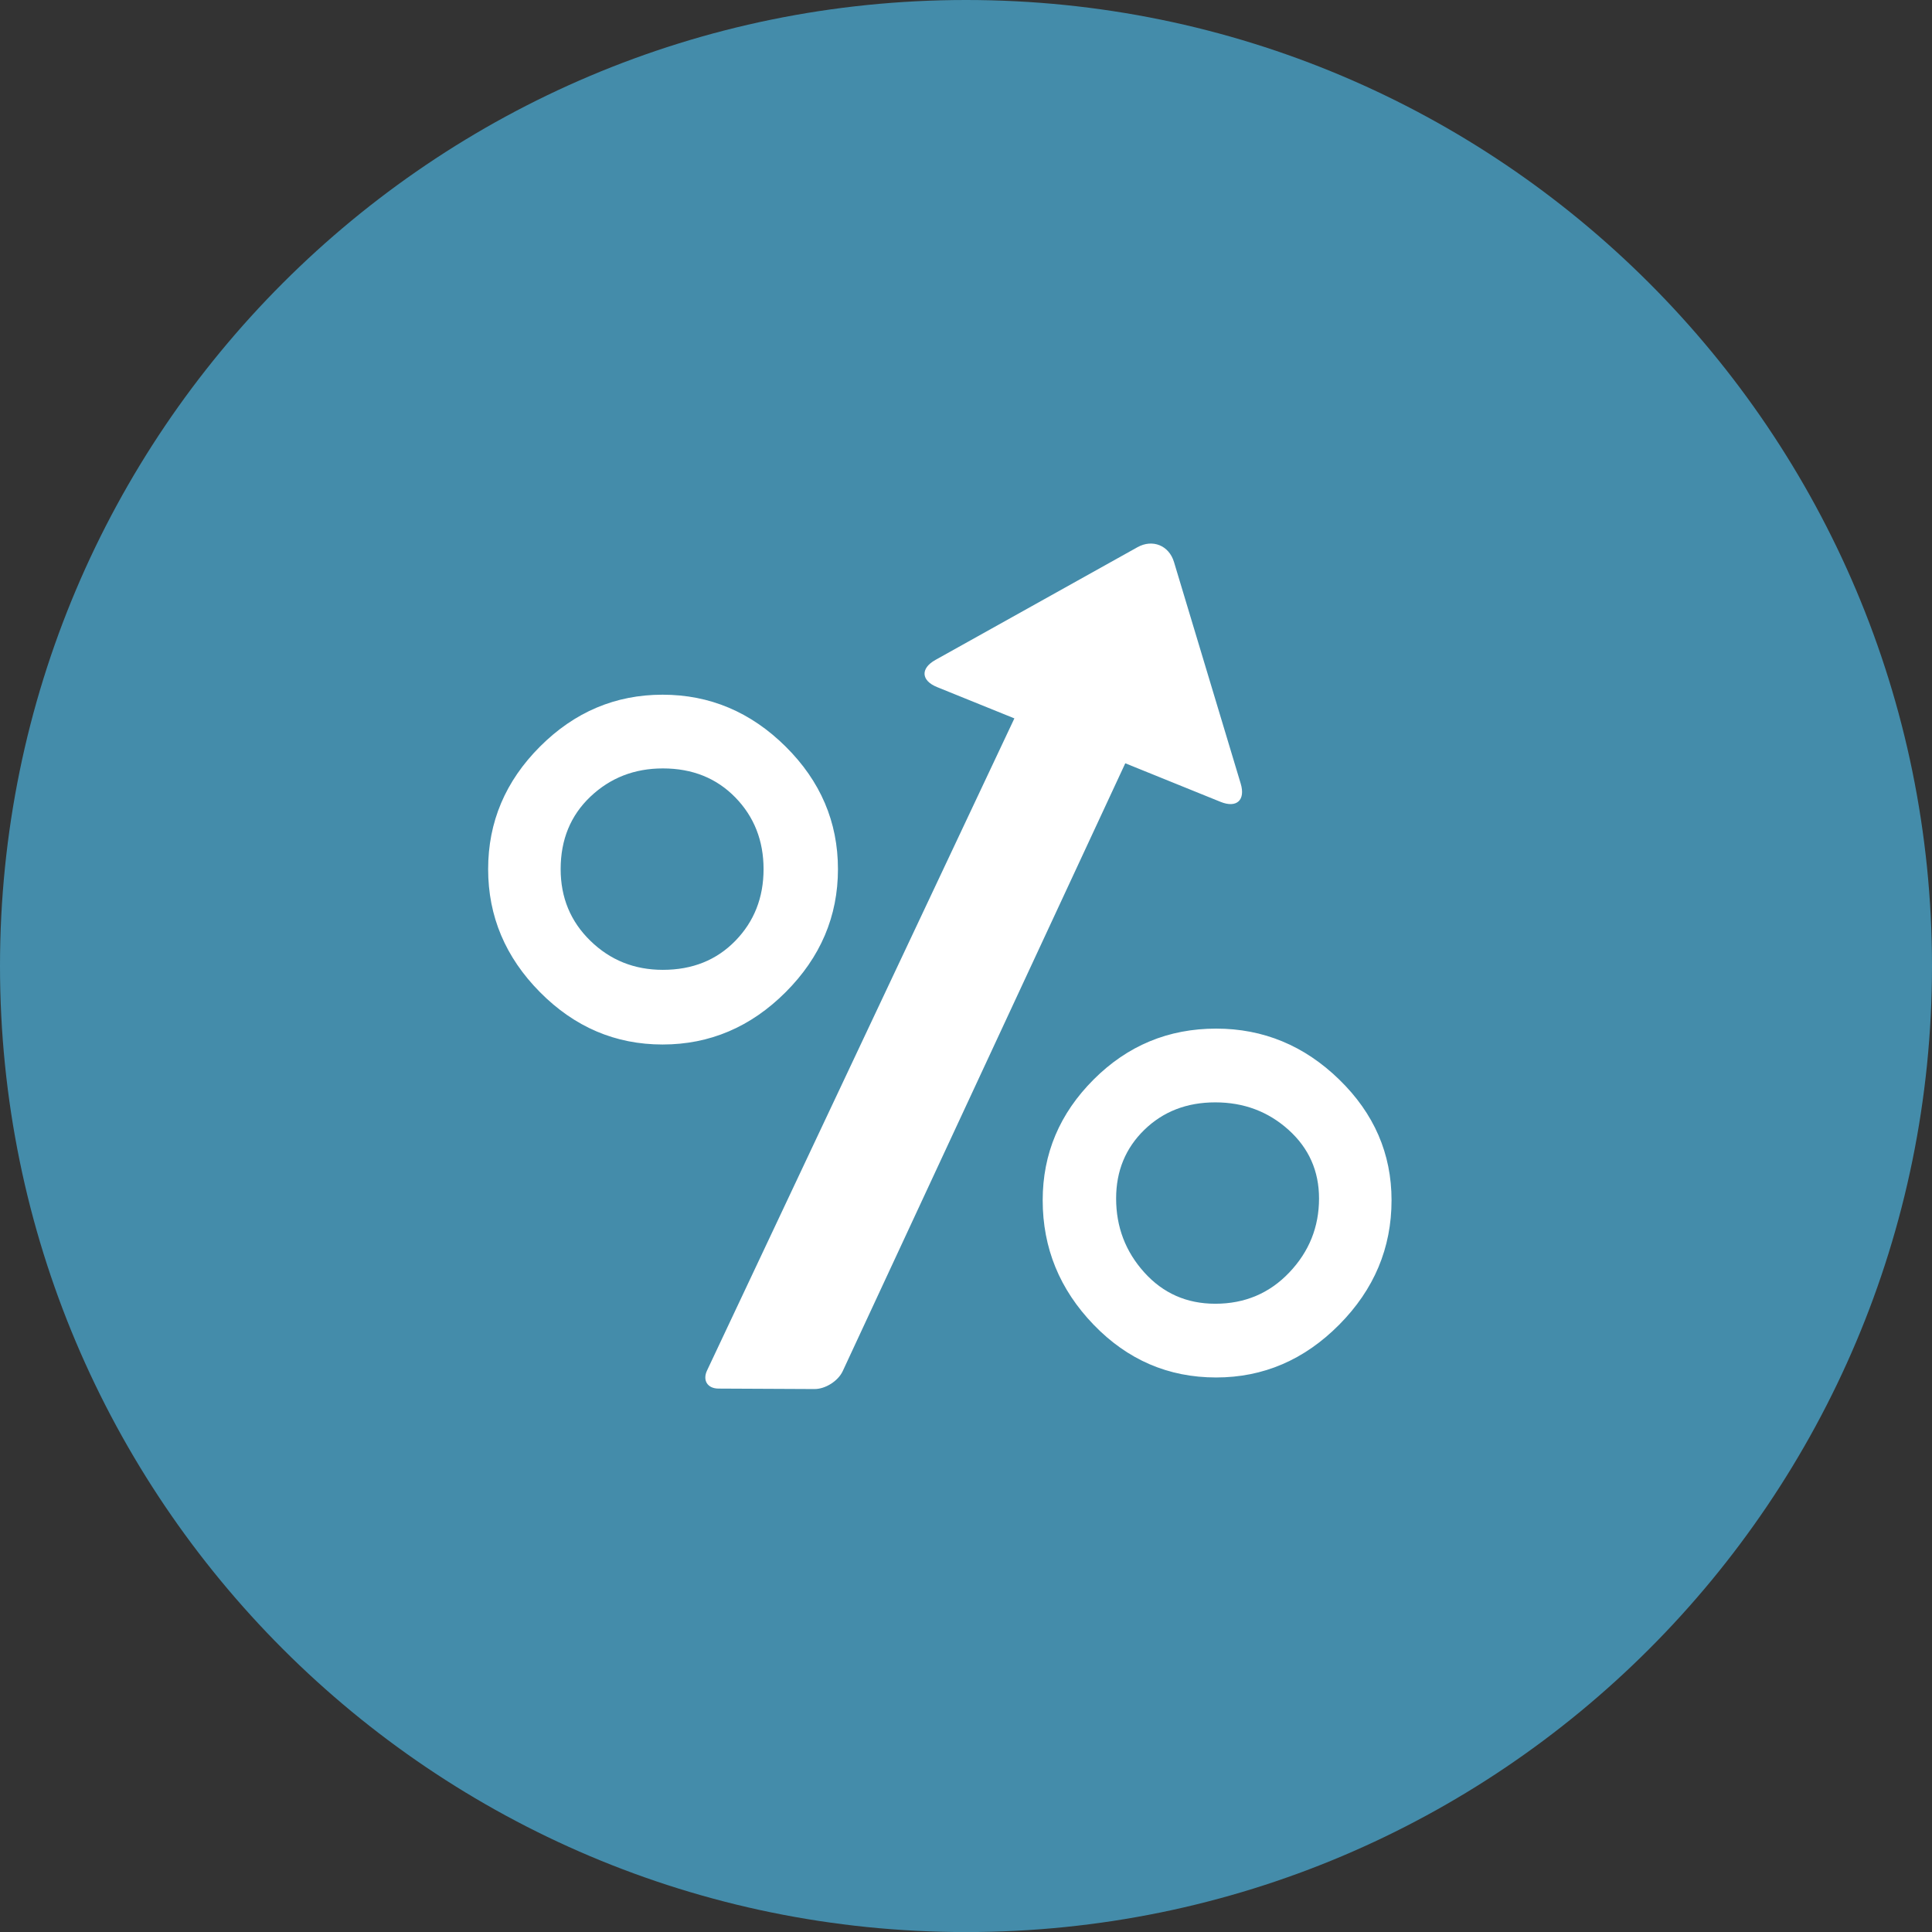 <svg width="499.987" height="500.004" xmlns="http://www.w3.org/2000/svg">

 <rect width="100%" height="100%" fill="#333333" stroke="none"/>

 <g>
  <title>background</title>
  <rect fill="none" id="canvas_background" height="402" width="582" y="-1" x="-1"/>
 </g>
 <g>
  <title>Layer 1</title>
  <path id="svg_2" fill="#448caa" d="m249.998,500.004c-138.067,0 -249.998,-111.931 -249.998,-250.006c0,-138.067 111.931,-249.998 249.998,-249.998s249.989,111.931 249.989,249.998c0,138.075 -111.922,250.006 -249.989,250.006z"/>
  <path fill="#FFFFFF" id="_x32_9" d="m203.314,256.771c9.026,-9.03 13.543,-19.645 13.543,-31.846c0,-12.201 -4.517,-22.773 -13.543,-31.722c-9.03,-8.945 -19.645,-13.419 -31.846,-13.419c-12.201,0 -22.773,4.474 -31.718,13.419c-8.949,8.949 -13.423,19.521 -13.423,31.722c0,12.201 4.474,22.816 13.423,31.846c8.945,9.026 19.517,13.539 31.718,13.539c12.201,0 22.816,-4.513 31.846,-13.539zm-58.221,-31.846c0,-7.632 2.564,-13.88 7.697,-18.752c5.137,-4.871 11.38,-7.312 18.752,-7.312c7.637,0 13.88,2.513 18.76,7.513c4.863,4.996 7.303,11.188 7.303,18.551c0,7.372 -2.44,13.56 -7.303,18.551c-4.881,5.008 -11.124,7.513 -18.76,7.513c-7.372,0 -13.616,-2.504 -18.752,-7.513c-5.133,-4.991 -7.697,-11.179 -7.697,-18.551zm201.485,54.453c-9.03,-8.787 -19.645,-13.18 -31.846,-13.18c-12.363,0 -22.936,4.393 -31.717,13.18c-8.786,8.782 -13.175,19.196 -13.175,31.23c0,12.363 4.389,23.102 13.175,32.209c8.782,9.107 19.355,13.662 31.717,13.662c12.201,0 22.816,-4.555 31.846,-13.662c9.03,-9.107 13.543,-19.846 13.543,-32.209c0,-12.034 -4.513,-22.448 -13.543,-31.23zm-12.919,49.931c-5.132,5.397 -11.525,8.09 -19.153,8.09c-7.372,0 -13.491,-2.693 -18.359,-8.09c-4.872,-5.397 -7.304,-11.782 -7.304,-19.153c0,-7.107 2.432,-13.026 7.304,-17.765c4.867,-4.739 10.987,-7.107 18.359,-7.107c7.367,0 13.679,2.367 18.953,7.107c5.265,4.739 7.897,10.658 7.897,17.765c0,7.371 -2.564,13.756 -7.697,19.153zm-42.444,-131.777l-73.123,157.302c-1.192,2.564 -4.483,4.654 -7.312,4.641l-24.85,-0.12c-2.829,-0.017 -4.158,-2.119 -2.953,-4.679l79.538,-168.763l-20.004,-8.098c-4.154,-1.68 -4.346,-4.842 -0.436,-7.026l52.286,-29.171c3.914,-2.184 8.171,-0.462 9.461,3.829l17.26,57.333c1.295,4.29 -1.047,6.423 -5.201,4.739l-24.666,-9.987z"/>
 </g>
</svg>